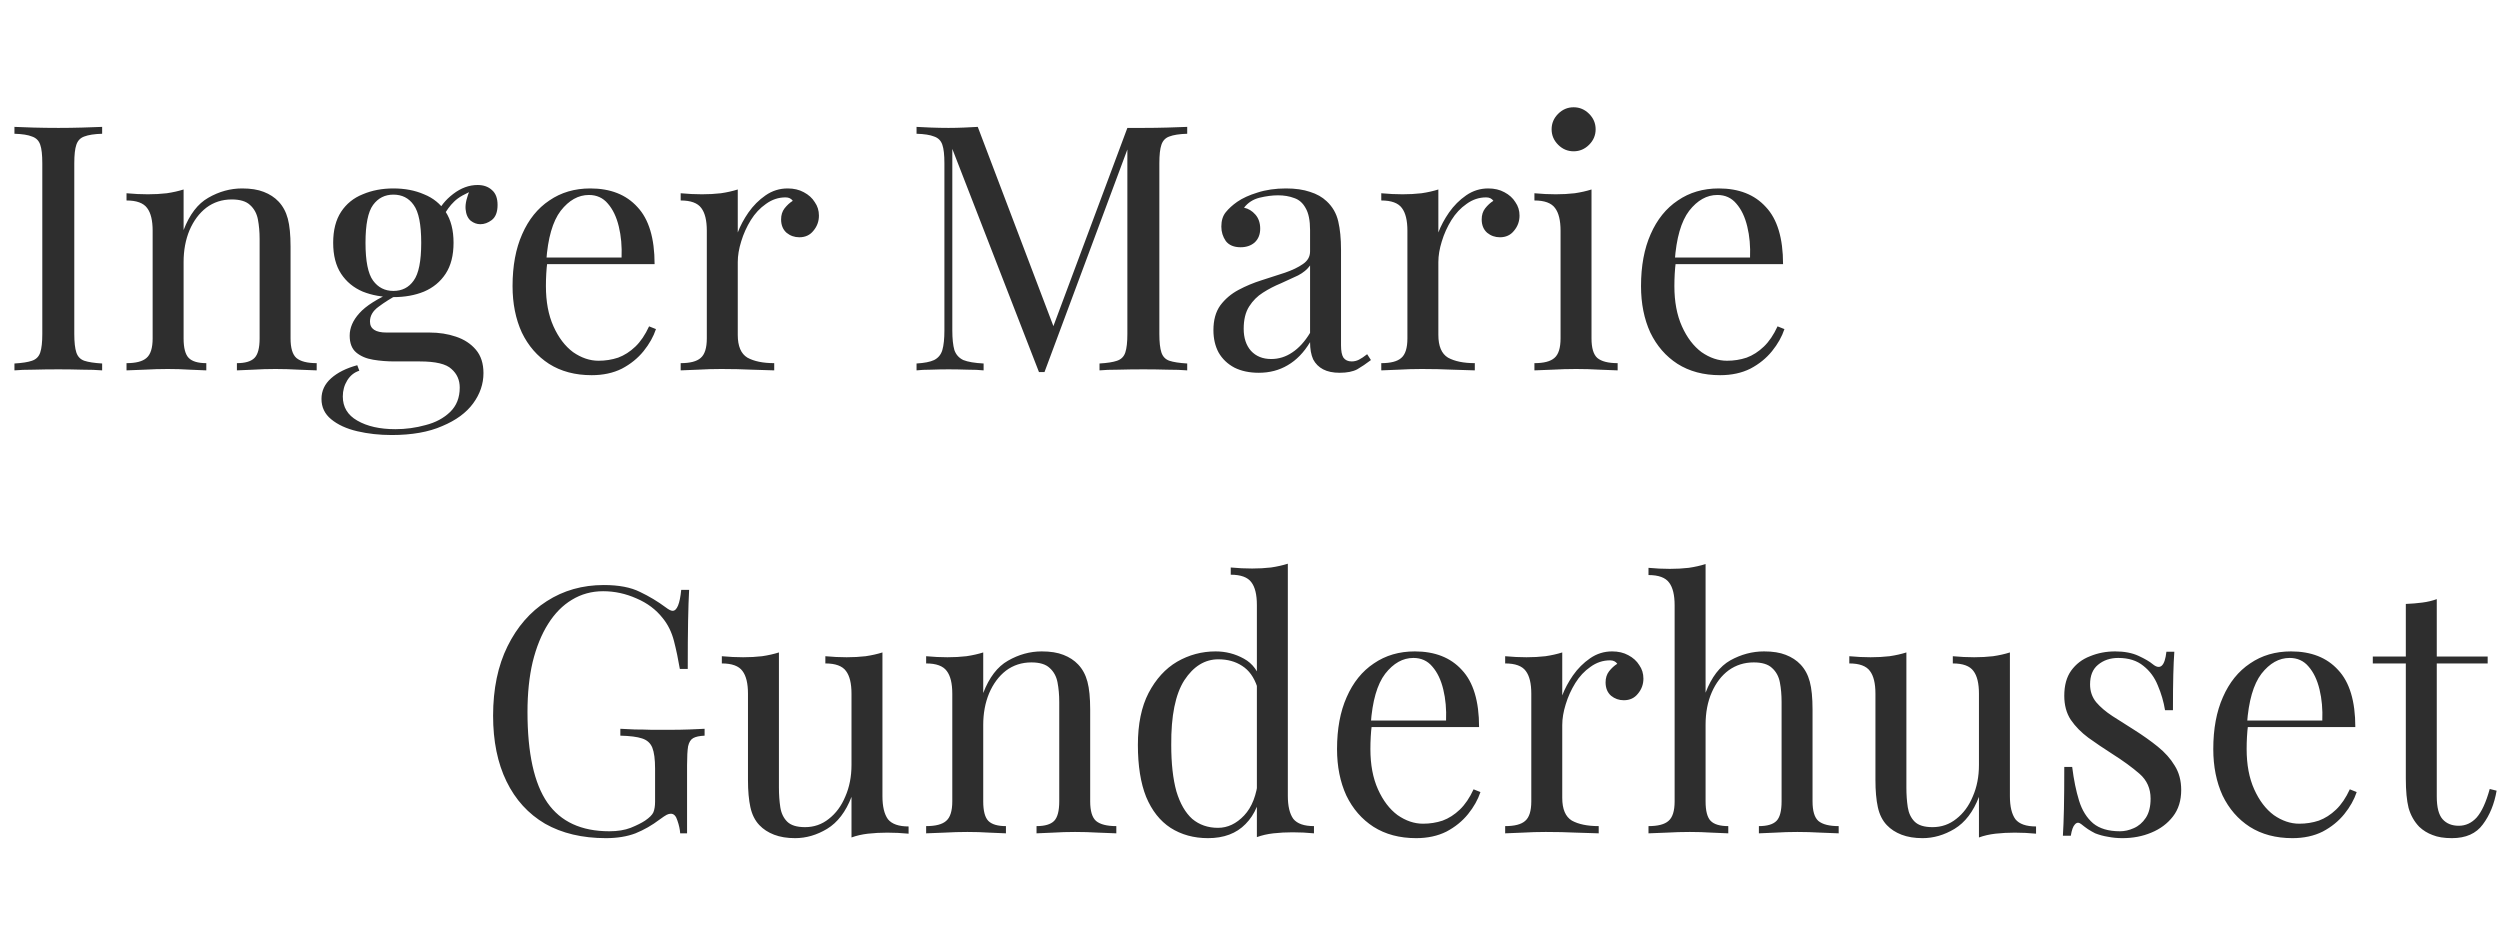 <svg width="189" height="70" viewBox="0 0 189 70" fill="none" xmlns="http://www.w3.org/2000/svg">
<path d="M7.722 9.592V10.112C7.133 10.129 6.682 10.199 6.37 10.32C6.075 10.424 5.876 10.632 5.772 10.944C5.668 11.239 5.616 11.707 5.616 12.348V25.244C5.616 25.868 5.668 26.336 5.772 26.648C5.876 26.96 6.075 27.168 6.37 27.272C6.682 27.376 7.133 27.445 7.722 27.48V28C7.323 27.965 6.821 27.948 6.214 27.948C5.625 27.931 5.027 27.922 4.42 27.922C3.744 27.922 3.111 27.931 2.522 27.948C1.933 27.948 1.456 27.965 1.092 28V27.48C1.681 27.445 2.123 27.376 2.418 27.272C2.73 27.168 2.938 26.96 3.042 26.648C3.146 26.336 3.198 25.868 3.198 25.244V12.348C3.198 11.707 3.146 11.239 3.042 10.944C2.938 10.632 2.73 10.424 2.418 10.32C2.123 10.199 1.681 10.129 1.092 10.112V9.592C1.456 9.609 1.933 9.627 2.522 9.644C3.111 9.661 3.744 9.67 4.42 9.67C5.027 9.67 5.625 9.661 6.214 9.644C6.821 9.627 7.323 9.609 7.722 9.592ZM18.3 14.246C18.959 14.246 19.505 14.333 19.939 14.506C20.389 14.679 20.762 14.922 21.056 15.234C21.386 15.581 21.62 16.014 21.759 16.534C21.897 17.054 21.966 17.756 21.966 18.64V25.582C21.966 26.31 22.114 26.804 22.409 27.064C22.721 27.324 23.232 27.454 23.942 27.454V28C23.648 27.983 23.197 27.965 22.59 27.948C21.984 27.913 21.395 27.896 20.823 27.896C20.25 27.896 19.687 27.913 19.133 27.948C18.595 27.965 18.188 27.983 17.91 28V27.454C18.535 27.454 18.977 27.324 19.236 27.064C19.497 26.804 19.627 26.31 19.627 25.582V18.068C19.627 17.531 19.583 17.037 19.497 16.586C19.41 16.135 19.21 15.771 18.898 15.494C18.604 15.217 18.145 15.078 17.52 15.078C16.793 15.078 16.151 15.286 15.597 15.702C15.059 16.118 14.634 16.69 14.322 17.418C14.028 18.129 13.88 18.926 13.88 19.81V25.582C13.88 26.31 14.011 26.804 14.271 27.064C14.53 27.324 14.973 27.454 15.597 27.454V28C15.319 27.983 14.903 27.965 14.348 27.948C13.811 27.913 13.257 27.896 12.684 27.896C12.113 27.896 11.523 27.913 10.916 27.948C10.31 27.965 9.859 27.983 9.565 28V27.454C10.275 27.454 10.778 27.324 11.072 27.064C11.384 26.804 11.54 26.31 11.54 25.582V17.444C11.54 16.664 11.402 16.092 11.124 15.728C10.847 15.347 10.327 15.156 9.565 15.156V14.61C10.119 14.662 10.656 14.688 11.177 14.688C11.679 14.688 12.156 14.662 12.607 14.61C13.075 14.541 13.499 14.445 13.88 14.324V17.392C14.331 16.213 14.955 15.399 15.752 14.948C16.567 14.48 17.416 14.246 18.3 14.246ZM29.608 32.888C28.69 32.888 27.823 32.793 27.008 32.602C26.194 32.411 25.535 32.108 25.032 31.692C24.547 31.293 24.304 30.782 24.304 30.158C24.304 29.551 24.547 29.031 25.032 28.598C25.518 28.165 26.176 27.835 27.008 27.61L27.164 28.026C26.783 28.147 26.48 28.39 26.254 28.754C26.029 29.118 25.916 29.525 25.916 29.976C25.916 30.773 26.28 31.38 27.008 31.796C27.754 32.229 28.716 32.446 29.894 32.446C30.674 32.446 31.437 32.342 32.182 32.134C32.928 31.943 33.543 31.614 34.028 31.146C34.514 30.678 34.756 30.063 34.756 29.3C34.756 28.728 34.548 28.26 34.132 27.896C33.734 27.515 32.936 27.324 31.74 27.324H29.816C29.262 27.324 28.724 27.281 28.204 27.194C27.684 27.107 27.26 26.925 26.93 26.648C26.601 26.371 26.436 25.946 26.436 25.374C26.436 24.785 26.679 24.221 27.164 23.684C27.65 23.129 28.542 22.566 29.842 21.994L30.154 22.228C29.565 22.54 29.054 22.861 28.62 23.19C28.187 23.502 27.97 23.875 27.97 24.308C27.97 24.863 28.386 25.14 29.218 25.14H32.468C33.196 25.14 33.864 25.244 34.47 25.452C35.094 25.66 35.597 25.989 35.978 26.44C36.36 26.891 36.55 27.48 36.55 28.208C36.55 29.023 36.29 29.785 35.77 30.496C35.25 31.207 34.47 31.779 33.43 32.212C32.408 32.663 31.134 32.888 29.608 32.888ZM29.738 22.462C28.889 22.462 28.118 22.323 27.424 22.046C26.731 21.751 26.185 21.301 25.786 20.694C25.388 20.087 25.188 19.307 25.188 18.354C25.188 17.401 25.388 16.621 25.786 16.014C26.185 15.407 26.731 14.965 27.424 14.688C28.118 14.393 28.889 14.246 29.738 14.246C30.605 14.246 31.376 14.393 32.052 14.688C32.746 14.965 33.292 15.407 33.69 16.014C34.089 16.621 34.288 17.401 34.288 18.354C34.288 19.307 34.089 20.087 33.69 20.694C33.292 21.301 32.746 21.751 32.052 22.046C31.376 22.323 30.605 22.462 29.738 22.462ZM29.738 21.994C30.397 21.994 30.908 21.734 31.272 21.214C31.654 20.694 31.844 19.741 31.844 18.354C31.844 16.967 31.654 16.014 31.272 15.494C30.908 14.974 30.397 14.714 29.738 14.714C29.097 14.714 28.586 14.974 28.204 15.494C27.823 16.014 27.632 16.967 27.632 18.354C27.632 19.741 27.823 20.694 28.204 21.214C28.586 21.734 29.097 21.994 29.738 21.994ZM33.482 16.404L33.014 16.222C33.257 15.633 33.673 15.113 34.262 14.662C34.852 14.211 35.467 13.986 36.108 13.986C36.559 13.986 36.923 14.116 37.2 14.376C37.478 14.619 37.616 14.991 37.616 15.494C37.616 16.031 37.469 16.413 37.174 16.638C36.897 16.846 36.611 16.95 36.316 16.95C36.056 16.95 35.814 16.863 35.588 16.69C35.363 16.499 35.233 16.205 35.198 15.806C35.164 15.407 35.285 14.896 35.562 14.272L35.9 14.35C35.172 14.627 34.652 14.922 34.34 15.234C34.028 15.529 33.742 15.919 33.482 16.404ZM44.625 14.246C46.15 14.246 47.337 14.714 48.187 15.65C49.053 16.569 49.487 18.007 49.487 19.966H40.309L40.283 19.472H46.991C47.025 18.623 46.956 17.843 46.783 17.132C46.609 16.404 46.332 15.823 45.951 15.39C45.587 14.957 45.11 14.74 44.521 14.74C43.723 14.74 43.013 15.139 42.389 15.936C41.782 16.733 41.418 17.999 41.297 19.732L41.375 19.836C41.34 20.096 41.314 20.382 41.297 20.694C41.279 21.006 41.271 21.318 41.271 21.63C41.271 22.809 41.461 23.823 41.843 24.672C42.224 25.521 42.718 26.171 43.325 26.622C43.949 27.055 44.59 27.272 45.249 27.272C45.769 27.272 46.263 27.194 46.731 27.038C47.199 26.865 47.632 26.587 48.031 26.206C48.429 25.825 48.776 25.313 49.071 24.672L49.591 24.88C49.4 25.452 49.088 26.007 48.655 26.544C48.221 27.081 47.675 27.523 47.017 27.87C46.358 28.199 45.595 28.364 44.729 28.364C43.481 28.364 42.406 28.078 41.505 27.506C40.621 26.934 39.936 26.145 39.451 25.14C38.983 24.117 38.749 22.947 38.749 21.63C38.749 20.105 38.991 18.796 39.477 17.704C39.962 16.595 40.647 15.745 41.531 15.156C42.415 14.549 43.446 14.246 44.625 14.246ZM59.545 14.246C60.013 14.246 60.42 14.341 60.767 14.532C61.131 14.723 61.408 14.974 61.599 15.286C61.807 15.581 61.911 15.919 61.911 16.3C61.911 16.733 61.772 17.115 61.495 17.444C61.235 17.773 60.88 17.938 60.429 17.938C60.065 17.938 59.744 17.825 59.467 17.6C59.19 17.357 59.051 17.019 59.051 16.586C59.051 16.257 59.138 15.979 59.311 15.754C59.502 15.511 59.71 15.321 59.935 15.182C59.814 15.009 59.632 14.922 59.389 14.922C58.852 14.922 58.358 15.087 57.907 15.416C57.456 15.728 57.075 16.135 56.763 16.638C56.451 17.141 56.208 17.678 56.035 18.25C55.862 18.805 55.775 19.325 55.775 19.81V25.322C55.775 26.171 56.018 26.743 56.503 27.038C57.006 27.315 57.682 27.454 58.531 27.454V28C58.132 27.983 57.569 27.965 56.841 27.948C56.113 27.913 55.342 27.896 54.527 27.896C53.938 27.896 53.348 27.913 52.759 27.948C52.187 27.965 51.754 27.983 51.459 28V27.454C52.17 27.454 52.672 27.324 52.967 27.064C53.279 26.804 53.435 26.31 53.435 25.582V17.444C53.435 16.664 53.296 16.092 53.019 15.728C52.742 15.347 52.222 15.156 51.459 15.156V14.61C52.014 14.662 52.551 14.688 53.071 14.688C53.574 14.688 54.05 14.662 54.501 14.61C54.969 14.541 55.394 14.445 55.775 14.324V17.574C55.966 17.071 56.234 16.569 56.581 16.066C56.945 15.546 57.378 15.113 57.881 14.766C58.384 14.419 58.938 14.246 59.545 14.246ZM89.753 9.592V10.112C89.164 10.129 88.713 10.199 88.401 10.32C88.107 10.424 87.907 10.632 87.803 10.944C87.699 11.239 87.647 11.707 87.647 12.348V25.244C87.647 25.868 87.699 26.336 87.803 26.648C87.907 26.96 88.107 27.168 88.401 27.272C88.713 27.376 89.164 27.445 89.753 27.48V28C89.355 27.965 88.852 27.948 88.245 27.948C87.656 27.931 87.058 27.922 86.451 27.922C85.775 27.922 85.143 27.931 84.553 27.948C83.964 27.948 83.487 27.965 83.123 28V27.48C83.713 27.445 84.155 27.376 84.449 27.272C84.761 27.168 84.969 26.96 85.073 26.648C85.177 26.336 85.229 25.868 85.229 25.244V10.944L85.333 11.022L78.963 28.13H78.547L71.995 11.256V24.984C71.995 25.608 72.047 26.102 72.151 26.466C72.273 26.813 72.498 27.064 72.827 27.22C73.174 27.359 73.685 27.445 74.361 27.48V28C74.049 27.965 73.642 27.948 73.139 27.948C72.637 27.931 72.16 27.922 71.709 27.922C71.276 27.922 70.834 27.931 70.383 27.948C69.95 27.948 69.586 27.965 69.291 28V27.48C69.881 27.445 70.323 27.359 70.617 27.22C70.929 27.064 71.137 26.813 71.241 26.466C71.345 26.102 71.397 25.608 71.397 24.984V12.348C71.397 11.707 71.345 11.239 71.241 10.944C71.137 10.632 70.929 10.424 70.617 10.32C70.323 10.199 69.881 10.129 69.291 10.112V9.592C69.586 9.609 69.95 9.627 70.383 9.644C70.834 9.661 71.276 9.67 71.709 9.67C72.091 9.67 72.481 9.661 72.879 9.644C73.295 9.627 73.642 9.609 73.919 9.592L79.821 25.14L79.379 25.348L85.229 9.67C85.437 9.67 85.637 9.67 85.827 9.67C86.035 9.67 86.243 9.67 86.451 9.67C87.058 9.67 87.656 9.661 88.245 9.644C88.852 9.627 89.355 9.609 89.753 9.592ZM95.167 28.182C94.456 28.182 93.841 28.052 93.321 27.792C92.801 27.515 92.402 27.133 92.125 26.648C91.865 26.163 91.735 25.599 91.735 24.958C91.735 24.195 91.908 23.571 92.255 23.086C92.619 22.601 93.078 22.211 93.633 21.916C94.187 21.621 94.768 21.379 95.375 21.188C95.999 20.98 96.588 20.789 97.143 20.616C97.697 20.425 98.148 20.209 98.495 19.966C98.859 19.723 99.041 19.403 99.041 19.004V17.392C99.041 16.664 98.928 16.109 98.703 15.728C98.495 15.347 98.209 15.095 97.845 14.974C97.481 14.835 97.073 14.766 96.623 14.766C96.189 14.766 95.721 14.827 95.219 14.948C94.733 15.069 94.343 15.321 94.049 15.702C94.378 15.771 94.664 15.945 94.907 16.222C95.149 16.499 95.271 16.855 95.271 17.288C95.271 17.721 95.132 18.068 94.855 18.328C94.577 18.571 94.222 18.692 93.789 18.692C93.286 18.692 92.913 18.536 92.671 18.224C92.445 17.895 92.333 17.531 92.333 17.132C92.333 16.681 92.445 16.317 92.671 16.04C92.896 15.763 93.182 15.503 93.529 15.26C93.927 14.983 94.439 14.749 95.063 14.558C95.704 14.35 96.423 14.246 97.221 14.246C97.931 14.246 98.538 14.333 99.041 14.506C99.543 14.662 99.959 14.896 100.289 15.208C100.739 15.624 101.034 16.135 101.173 16.742C101.311 17.331 101.381 18.042 101.381 18.874V26.102C101.381 26.535 101.441 26.847 101.563 27.038C101.701 27.229 101.909 27.324 102.187 27.324C102.377 27.324 102.559 27.281 102.733 27.194C102.906 27.107 103.114 26.969 103.357 26.778L103.643 27.22C103.279 27.497 102.932 27.731 102.603 27.922C102.273 28.095 101.831 28.182 101.277 28.182C100.774 28.182 100.358 28.095 100.029 27.922C99.699 27.749 99.448 27.497 99.275 27.168C99.119 26.821 99.041 26.388 99.041 25.868C98.573 26.648 98.009 27.229 97.351 27.61C96.709 27.991 95.981 28.182 95.167 28.182ZM96.103 27.142C96.675 27.142 97.203 26.977 97.689 26.648C98.191 26.319 98.642 25.825 99.041 25.166V20.07C98.833 20.365 98.529 20.616 98.131 20.824C97.732 21.015 97.299 21.214 96.831 21.422C96.363 21.613 95.912 21.847 95.479 22.124C95.063 22.384 94.716 22.731 94.439 23.164C94.161 23.597 94.023 24.161 94.023 24.854C94.023 25.547 94.205 26.102 94.569 26.518C94.95 26.934 95.461 27.142 96.103 27.142ZM112.51 14.246C112.978 14.246 113.385 14.341 113.732 14.532C114.096 14.723 114.373 14.974 114.564 15.286C114.772 15.581 114.876 15.919 114.876 16.3C114.876 16.733 114.737 17.115 114.46 17.444C114.2 17.773 113.845 17.938 113.394 17.938C113.03 17.938 112.709 17.825 112.432 17.6C112.155 17.357 112.016 17.019 112.016 16.586C112.016 16.257 112.103 15.979 112.276 15.754C112.467 15.511 112.675 15.321 112.9 15.182C112.779 15.009 112.597 14.922 112.354 14.922C111.817 14.922 111.323 15.087 110.872 15.416C110.421 15.728 110.04 16.135 109.728 16.638C109.416 17.141 109.173 17.678 109 18.25C108.827 18.805 108.74 19.325 108.74 19.81V25.322C108.74 26.171 108.983 26.743 109.468 27.038C109.971 27.315 110.647 27.454 111.496 27.454V28C111.097 27.983 110.534 27.965 109.806 27.948C109.078 27.913 108.307 27.896 107.492 27.896C106.903 27.896 106.313 27.913 105.724 27.948C105.152 27.965 104.719 27.983 104.424 28V27.454C105.135 27.454 105.637 27.324 105.932 27.064C106.244 26.804 106.4 26.31 106.4 25.582V17.444C106.4 16.664 106.261 16.092 105.984 15.728C105.707 15.347 105.187 15.156 104.424 15.156V14.61C104.979 14.662 105.516 14.688 106.036 14.688C106.539 14.688 107.015 14.662 107.466 14.61C107.934 14.541 108.359 14.445 108.74 14.324V17.574C108.931 17.071 109.199 16.569 109.546 16.066C109.91 15.546 110.343 15.113 110.846 14.766C111.349 14.419 111.903 14.246 112.51 14.246ZM118.966 8.11C119.417 8.11 119.807 8.275 120.136 8.604C120.465 8.933 120.63 9.323 120.63 9.774C120.63 10.225 120.465 10.615 120.136 10.944C119.807 11.273 119.417 11.438 118.966 11.438C118.515 11.438 118.125 11.273 117.796 10.944C117.467 10.615 117.302 10.225 117.302 9.774C117.302 9.323 117.467 8.933 117.796 8.604C118.125 8.275 118.515 8.11 118.966 8.11ZM120.318 14.324V25.582C120.318 26.31 120.465 26.804 120.76 27.064C121.072 27.324 121.583 27.454 122.294 27.454V28C121.999 27.983 121.549 27.965 120.942 27.948C120.353 27.913 119.755 27.896 119.148 27.896C118.559 27.896 117.961 27.913 117.354 27.948C116.747 27.965 116.297 27.983 116.002 28V27.454C116.713 27.454 117.215 27.324 117.51 27.064C117.822 26.804 117.978 26.31 117.978 25.582V17.444C117.978 16.664 117.839 16.092 117.562 15.728C117.285 15.347 116.765 15.156 116.002 15.156V14.61C116.557 14.662 117.094 14.688 117.614 14.688C118.117 14.688 118.593 14.662 119.044 14.61C119.512 14.541 119.937 14.445 120.318 14.324ZM129.937 14.246C131.463 14.246 132.65 14.714 133.499 15.65C134.366 16.569 134.799 18.007 134.799 19.966H125.621L125.595 19.472H132.303C132.338 18.623 132.269 17.843 132.095 17.132C131.922 16.404 131.645 15.823 131.263 15.39C130.899 14.957 130.423 14.74 129.833 14.74C129.036 14.74 128.325 15.139 127.701 15.936C127.095 16.733 126.731 17.999 126.609 19.732L126.687 19.836C126.653 20.096 126.627 20.382 126.609 20.694C126.592 21.006 126.583 21.318 126.583 21.63C126.583 22.809 126.774 23.823 127.155 24.672C127.537 25.521 128.031 26.171 128.637 26.622C129.261 27.055 129.903 27.272 130.561 27.272C131.081 27.272 131.575 27.194 132.043 27.038C132.511 26.865 132.945 26.587 133.343 26.206C133.742 25.825 134.089 25.313 134.383 24.672L134.903 24.88C134.713 25.452 134.401 26.007 133.967 26.544C133.534 27.081 132.988 27.523 132.329 27.87C131.671 28.199 130.908 28.364 130.041 28.364C128.793 28.364 127.719 28.078 126.817 27.506C125.933 26.934 125.249 26.145 124.763 25.14C124.295 24.117 124.061 22.947 124.061 21.63C124.061 20.105 124.304 18.796 124.789 17.704C125.275 16.595 125.959 15.745 126.843 15.156C127.727 14.549 128.759 14.246 129.937 14.246Z" fill="#2E2E2E"/>
<path d="M45.65 44.228C46.776 44.228 47.686 44.401 48.38 44.748C49.073 45.077 49.723 45.467 50.33 45.918C50.555 46.091 50.728 46.178 50.85 46.178C51.179 46.178 51.396 45.649 51.5 44.592H52.098C52.063 45.233 52.037 46.013 52.02 46.932C52.002 47.851 51.994 49.064 51.994 50.572H51.396C51.274 49.844 51.127 49.142 50.954 48.466C50.78 47.79 50.494 47.209 50.096 46.724C49.593 46.083 48.934 45.589 48.12 45.242C47.305 44.878 46.464 44.696 45.598 44.696C44.731 44.696 43.942 44.913 43.232 45.346C42.538 45.762 41.94 46.369 41.438 47.166C40.935 47.963 40.545 48.925 40.268 50.052C40.008 51.161 39.878 52.418 39.878 53.822C39.878 56.942 40.38 59.23 41.386 60.686C42.391 62.125 43.951 62.844 46.066 62.844C46.69 62.844 47.227 62.757 47.678 62.584C48.146 62.393 48.51 62.211 48.77 62.038C49.099 61.813 49.307 61.605 49.394 61.414C49.48 61.206 49.524 60.937 49.524 60.608V58.112C49.524 57.401 49.454 56.873 49.316 56.526C49.177 56.179 48.917 55.945 48.536 55.824C48.172 55.703 47.626 55.633 46.898 55.616V55.096C47.21 55.113 47.574 55.131 47.99 55.148C48.406 55.148 48.839 55.157 49.29 55.174C49.758 55.174 50.182 55.174 50.564 55.174C51.136 55.174 51.647 55.165 52.098 55.148C52.566 55.131 52.956 55.113 53.268 55.096V55.616C52.886 55.633 52.6 55.694 52.41 55.798C52.219 55.902 52.089 56.11 52.02 56.422C51.968 56.734 51.942 57.211 51.942 57.852V63H51.422C51.404 62.705 51.335 62.385 51.214 62.038C51.11 61.691 50.945 61.518 50.72 61.518C50.616 61.518 50.512 61.544 50.408 61.596C50.304 61.648 50.122 61.769 49.862 61.96C49.29 62.393 48.683 62.74 48.042 63C47.4 63.243 46.655 63.364 45.806 63.364C44.02 63.364 42.486 63 41.204 62.272C39.938 61.527 38.968 60.461 38.292 59.074C37.616 57.687 37.278 56.032 37.278 54.108C37.278 52.08 37.642 50.329 38.37 48.856C39.098 47.383 40.086 46.247 41.334 45.45C42.599 44.635 44.038 44.228 45.65 44.228ZM66.713 49.324V60.192C66.713 60.972 66.852 61.553 67.129 61.934C67.424 62.298 67.944 62.48 68.689 62.48V63.026C68.152 62.974 67.614 62.948 67.077 62.948C66.574 62.948 66.089 62.974 65.621 63.026C65.17 63.078 64.754 63.173 64.373 63.312V60.244C63.94 61.371 63.324 62.177 62.527 62.662C61.747 63.13 60.941 63.364 60.109 63.364C59.502 63.364 58.974 63.277 58.523 63.104C58.072 62.931 57.7 62.688 57.405 62.376C57.076 62.029 56.85 61.579 56.729 61.024C56.608 60.469 56.547 59.785 56.547 58.97V52.444C56.547 51.664 56.408 51.092 56.131 50.728C55.854 50.347 55.334 50.156 54.571 50.156V49.61C55.126 49.662 55.663 49.688 56.183 49.688C56.686 49.688 57.162 49.662 57.613 49.61C58.081 49.541 58.506 49.445 58.887 49.324V59.542C58.887 60.079 58.922 60.573 58.991 61.024C59.06 61.475 59.234 61.839 59.511 62.116C59.788 62.393 60.239 62.532 60.863 62.532C61.539 62.532 62.137 62.324 62.657 61.908C63.194 61.492 63.61 60.929 63.905 60.218C64.217 59.507 64.373 58.71 64.373 57.826V52.444C64.373 51.664 64.234 51.092 63.957 50.728C63.68 50.347 63.16 50.156 62.397 50.156V49.61C62.952 49.662 63.489 49.688 64.009 49.688C64.512 49.688 64.988 49.662 65.439 49.61C65.907 49.541 66.332 49.445 66.713 49.324ZM78.752 49.246C79.411 49.246 79.957 49.333 80.391 49.506C80.841 49.679 81.214 49.922 81.508 50.234C81.838 50.581 82.072 51.014 82.21 51.534C82.349 52.054 82.418 52.756 82.418 53.64V60.582C82.418 61.31 82.566 61.804 82.861 62.064C83.172 62.324 83.684 62.454 84.394 62.454V63C84.1 62.983 83.649 62.965 83.043 62.948C82.436 62.913 81.847 62.896 81.275 62.896C80.703 62.896 80.139 62.913 79.585 62.948C79.047 62.965 78.64 62.983 78.362 63V62.454C78.987 62.454 79.428 62.324 79.689 62.064C79.948 61.804 80.079 61.31 80.079 60.582V53.068C80.079 52.531 80.035 52.037 79.948 51.586C79.862 51.135 79.662 50.771 79.35 50.494C79.056 50.217 78.597 50.078 77.972 50.078C77.245 50.078 76.603 50.286 76.049 50.702C75.511 51.118 75.087 51.69 74.775 52.418C74.48 53.129 74.332 53.926 74.332 54.81V60.582C74.332 61.31 74.463 61.804 74.722 62.064C74.983 62.324 75.424 62.454 76.049 62.454V63C75.771 62.983 75.355 62.965 74.8 62.948C74.263 62.913 73.709 62.896 73.136 62.896C72.564 62.896 71.975 62.913 71.368 62.948C70.762 62.965 70.311 62.983 70.016 63V62.454C70.727 62.454 71.23 62.324 71.525 62.064C71.837 61.804 71.993 61.31 71.993 60.582V52.444C71.993 51.664 71.854 51.092 71.576 50.728C71.299 50.347 70.779 50.156 70.016 50.156V49.61C70.571 49.662 71.109 49.688 71.629 49.688C72.131 49.688 72.608 49.662 73.058 49.61C73.526 49.541 73.951 49.445 74.332 49.324V52.392C74.783 51.213 75.407 50.399 76.204 49.948C77.019 49.48 77.868 49.246 78.752 49.246ZM97.36 42.616V60.166C97.36 60.946 97.499 61.527 97.776 61.908C98.071 62.272 98.591 62.454 99.336 62.454V63C98.799 62.948 98.261 62.922 97.724 62.922C97.222 62.922 96.736 62.948 96.268 63C95.817 63.052 95.401 63.147 95.02 63.286V45.736C95.02 44.956 94.882 44.384 94.604 44.02C94.327 43.639 93.807 43.448 93.044 43.448V42.902C93.599 42.954 94.136 42.98 94.656 42.98C95.159 42.98 95.635 42.954 96.086 42.902C96.554 42.833 96.979 42.737 97.36 42.616ZM91.9 49.246C92.663 49.246 93.374 49.428 94.032 49.792C94.708 50.156 95.159 50.78 95.384 51.664L95.046 51.924C94.803 51.196 94.422 50.667 93.902 50.338C93.4 50.009 92.802 49.844 92.108 49.844C91.085 49.844 90.228 50.373 89.534 51.43C88.858 52.487 88.529 54.117 88.546 56.318C88.546 57.722 88.676 58.892 88.936 59.828C89.213 60.747 89.612 61.44 90.132 61.908C90.669 62.359 91.32 62.584 92.082 62.584C92.81 62.584 93.469 62.272 94.058 61.648C94.647 61.024 95.003 60.105 95.124 58.892L95.436 59.256C95.297 60.573 94.873 61.587 94.162 62.298C93.469 63.009 92.524 63.364 91.328 63.364C90.254 63.364 89.309 63.104 88.494 62.584C87.697 62.064 87.082 61.284 86.648 60.244C86.232 59.204 86.024 57.895 86.024 56.318C86.024 54.741 86.293 53.432 86.83 52.392C87.385 51.335 88.104 50.546 88.988 50.026C89.889 49.506 90.86 49.246 91.9 49.246ZM106.956 49.246C108.481 49.246 109.668 49.714 110.518 50.65C111.384 51.569 111.818 53.007 111.818 54.966H102.64L102.614 54.472H109.322C109.356 53.623 109.287 52.843 109.114 52.132C108.94 51.404 108.663 50.823 108.282 50.39C107.918 49.957 107.441 49.74 106.852 49.74C106.054 49.74 105.344 50.139 104.72 50.936C104.113 51.733 103.749 52.999 103.628 54.732L103.706 54.836C103.671 55.096 103.645 55.382 103.628 55.694C103.61 56.006 103.602 56.318 103.602 56.63C103.602 57.809 103.792 58.823 104.174 59.672C104.555 60.521 105.049 61.171 105.656 61.622C106.28 62.055 106.921 62.272 107.58 62.272C108.1 62.272 108.594 62.194 109.062 62.038C109.53 61.865 109.963 61.587 110.362 61.206C110.76 60.825 111.107 60.313 111.402 59.672L111.922 59.88C111.731 60.452 111.419 61.007 110.986 61.544C110.552 62.081 110.006 62.523 109.348 62.87C108.689 63.199 107.926 63.364 107.06 63.364C105.812 63.364 104.737 63.078 103.836 62.506C102.952 61.934 102.267 61.145 101.782 60.14C101.314 59.117 101.08 57.947 101.08 56.63C101.08 55.105 101.322 53.796 101.808 52.704C102.293 51.595 102.978 50.745 103.862 50.156C104.746 49.549 105.777 49.246 106.956 49.246ZM121.876 49.246C122.344 49.246 122.751 49.341 123.098 49.532C123.462 49.723 123.739 49.974 123.93 50.286C124.138 50.581 124.242 50.919 124.242 51.3C124.242 51.733 124.103 52.115 123.826 52.444C123.566 52.773 123.211 52.938 122.76 52.938C122.396 52.938 122.075 52.825 121.798 52.6C121.521 52.357 121.382 52.019 121.382 51.586C121.382 51.257 121.469 50.979 121.642 50.754C121.833 50.511 122.041 50.321 122.266 50.182C122.145 50.009 121.963 49.922 121.72 49.922C121.183 49.922 120.689 50.087 120.238 50.416C119.787 50.728 119.406 51.135 119.094 51.638C118.782 52.141 118.539 52.678 118.366 53.25C118.193 53.805 118.106 54.325 118.106 54.81V60.322C118.106 61.171 118.349 61.743 118.834 62.038C119.337 62.315 120.013 62.454 120.862 62.454V63C120.463 62.983 119.9 62.965 119.172 62.948C118.444 62.913 117.673 62.896 116.858 62.896C116.269 62.896 115.679 62.913 115.09 62.948C114.518 62.965 114.085 62.983 113.79 63V62.454C114.501 62.454 115.003 62.324 115.298 62.064C115.61 61.804 115.766 61.31 115.766 60.582V52.444C115.766 51.664 115.627 51.092 115.35 50.728C115.073 50.347 114.553 50.156 113.79 50.156V49.61C114.345 49.662 114.882 49.688 115.402 49.688C115.905 49.688 116.381 49.662 116.832 49.61C117.3 49.541 117.725 49.445 118.106 49.324V52.574C118.297 52.071 118.565 51.569 118.912 51.066C119.276 50.546 119.709 50.113 120.212 49.766C120.715 49.419 121.269 49.246 121.876 49.246ZM128.942 42.642V52.366C129.393 51.187 130.017 50.373 130.814 49.922C131.629 49.471 132.478 49.246 133.362 49.246C134.021 49.246 134.567 49.333 135 49.506C135.451 49.679 135.824 49.922 136.118 50.234C136.448 50.581 136.682 51.014 136.82 51.534C136.959 52.054 137.028 52.756 137.028 53.64V60.582C137.028 61.31 137.176 61.804 137.47 62.064C137.782 62.324 138.294 62.454 139.004 62.454V63C138.71 62.983 138.259 62.965 137.652 62.948C137.046 62.913 136.456 62.896 135.884 62.896C135.312 62.896 134.749 62.913 134.194 62.948C133.657 62.965 133.25 62.983 132.972 63V62.454C133.596 62.454 134.038 62.324 134.298 62.064C134.558 61.804 134.688 61.31 134.688 60.582V53.068C134.688 52.531 134.645 52.037 134.558 51.586C134.472 51.135 134.272 50.771 133.96 50.494C133.666 50.217 133.206 50.078 132.582 50.078C131.872 50.078 131.239 50.277 130.684 50.676C130.147 51.075 129.722 51.629 129.41 52.34C129.098 53.051 128.942 53.865 128.942 54.784V60.582C128.942 61.31 129.072 61.804 129.332 62.064C129.592 62.324 130.034 62.454 130.658 62.454V63C130.381 62.983 129.965 62.965 129.41 62.948C128.873 62.913 128.318 62.896 127.746 62.896C127.174 62.896 126.585 62.913 125.978 62.948C125.372 62.965 124.921 62.983 124.626 63V62.454C125.337 62.454 125.84 62.324 126.134 62.064C126.446 61.804 126.602 61.31 126.602 60.582V45.762C126.602 44.982 126.464 44.41 126.186 44.046C125.909 43.665 125.389 43.474 124.626 43.474V42.928C125.181 42.98 125.718 43.006 126.238 43.006C126.741 43.006 127.218 42.98 127.668 42.928C128.136 42.859 128.561 42.763 128.942 42.642ZM151.949 49.324V60.192C151.949 60.972 152.088 61.553 152.365 61.934C152.66 62.298 153.18 62.48 153.925 62.48V63.026C153.388 62.974 152.851 62.948 152.313 62.948C151.811 62.948 151.325 62.974 150.857 63.026C150.407 63.078 149.991 63.173 149.609 63.312V60.244C149.176 61.371 148.561 62.177 147.763 62.662C146.983 63.13 146.177 63.364 145.345 63.364C144.739 63.364 144.21 63.277 143.759 63.104C143.309 62.931 142.936 62.688 142.641 62.376C142.312 62.029 142.087 61.579 141.965 61.024C141.844 60.469 141.783 59.785 141.783 58.97V52.444C141.783 51.664 141.645 51.092 141.367 50.728C141.09 50.347 140.57 50.156 139.807 50.156V49.61C140.362 49.662 140.899 49.688 141.419 49.688C141.922 49.688 142.399 49.662 142.849 49.61C143.317 49.541 143.742 49.445 144.123 49.324V59.542C144.123 60.079 144.158 60.573 144.227 61.024C144.297 61.475 144.47 61.839 144.747 62.116C145.025 62.393 145.475 62.532 146.099 62.532C146.775 62.532 147.373 62.324 147.893 61.908C148.431 61.492 148.847 60.929 149.141 60.218C149.453 59.507 149.609 58.71 149.609 57.826V52.444C149.609 51.664 149.471 51.092 149.193 50.728C148.916 50.347 148.396 50.156 147.633 50.156V49.61C148.188 49.662 148.725 49.688 149.245 49.688C149.748 49.688 150.225 49.662 150.675 49.61C151.143 49.541 151.568 49.445 151.949 49.324ZM159.907 49.246C160.6 49.246 161.189 49.359 161.675 49.584C162.16 49.809 162.515 50.017 162.741 50.208C163.313 50.676 163.659 50.364 163.781 49.272H164.379C164.344 49.757 164.318 50.338 164.301 51.014C164.283 51.673 164.275 52.565 164.275 53.692H163.677C163.573 53.051 163.391 52.427 163.131 51.82C162.888 51.213 162.524 50.719 162.039 50.338C161.553 49.939 160.921 49.74 160.141 49.74C159.534 49.74 159.023 49.913 158.607 50.26C158.208 50.589 158.009 51.083 158.009 51.742C158.009 52.262 158.165 52.713 158.477 53.094C158.789 53.458 159.196 53.805 159.699 54.134C160.201 54.446 160.747 54.793 161.337 55.174C161.995 55.59 162.593 56.015 163.131 56.448C163.668 56.881 164.093 57.358 164.405 57.878C164.734 58.398 164.899 59.013 164.899 59.724C164.899 60.521 164.691 61.189 164.275 61.726C163.859 62.263 163.313 62.671 162.637 62.948C161.978 63.225 161.25 63.364 160.453 63.364C160.071 63.364 159.707 63.329 159.361 63.26C159.031 63.208 158.711 63.121 158.399 63C158.225 62.913 158.043 62.809 157.853 62.688C157.679 62.567 157.506 62.437 157.333 62.298C157.159 62.159 157.003 62.168 156.865 62.324C156.726 62.463 156.622 62.749 156.553 63.182H155.955C155.989 62.627 156.015 61.951 156.033 61.154C156.05 60.357 156.059 59.299 156.059 57.982H156.657C156.778 58.953 156.951 59.802 157.177 60.53C157.402 61.258 157.757 61.83 158.243 62.246C158.728 62.645 159.404 62.844 160.271 62.844C160.617 62.844 160.964 62.766 161.311 62.61C161.675 62.454 161.978 62.194 162.221 61.83C162.463 61.466 162.585 60.981 162.585 60.374C162.585 59.611 162.307 58.987 161.753 58.502C161.198 58.017 160.496 57.505 159.647 56.968C159.023 56.569 158.433 56.171 157.879 55.772C157.341 55.373 156.899 54.923 156.553 54.42C156.223 53.917 156.059 53.311 156.059 52.6C156.059 51.82 156.232 51.187 156.579 50.702C156.943 50.199 157.419 49.835 158.009 49.61C158.598 49.367 159.231 49.246 159.907 49.246ZM173.2 49.246C174.725 49.246 175.912 49.714 176.762 50.65C177.628 51.569 178.062 53.007 178.062 54.966H168.884L168.858 54.472H175.566C175.6 53.623 175.531 52.843 175.358 52.132C175.184 51.404 174.907 50.823 174.526 50.39C174.162 49.957 173.685 49.74 173.096 49.74C172.298 49.74 171.588 50.139 170.964 50.936C170.357 51.733 169.993 52.999 169.872 54.732L169.95 54.836C169.915 55.096 169.889 55.382 169.872 55.694C169.854 56.006 169.846 56.318 169.846 56.63C169.846 57.809 170.036 58.823 170.418 59.672C170.799 60.521 171.293 61.171 171.9 61.622C172.524 62.055 173.165 62.272 173.824 62.272C174.344 62.272 174.838 62.194 175.306 62.038C175.774 61.865 176.207 61.587 176.606 61.206C177.004 60.825 177.351 60.313 177.646 59.672L178.166 59.88C177.975 60.452 177.663 61.007 177.23 61.544C176.796 62.081 176.25 62.523 175.592 62.87C174.933 63.199 174.17 63.364 173.304 63.364C172.056 63.364 170.981 63.078 170.08 62.506C169.196 61.934 168.511 61.145 168.026 60.14C167.558 59.117 167.324 57.947 167.324 56.63C167.324 55.105 167.566 53.796 168.052 52.704C168.537 51.595 169.222 50.745 170.106 50.156C170.99 49.549 172.021 49.246 173.2 49.246ZM184.22 45.294V49.636H188.068V50.156H184.22V60.218C184.22 61.033 184.367 61.605 184.662 61.934C184.957 62.263 185.364 62.428 185.884 62.428C186.404 62.428 186.855 62.22 187.236 61.804C187.617 61.371 187.947 60.651 188.224 59.646L188.744 59.776C188.571 60.781 188.224 61.631 187.704 62.324C187.201 63.017 186.421 63.364 185.364 63.364C184.775 63.364 184.289 63.286 183.908 63.13C183.527 62.991 183.189 62.783 182.894 62.506C182.513 62.107 182.244 61.631 182.088 61.076C181.949 60.521 181.88 59.785 181.88 58.866V50.156H179.384V49.636H181.88V45.658C182.313 45.641 182.729 45.606 183.128 45.554C183.527 45.502 183.891 45.415 184.22 45.294Z" fill="#2E2E2E"/>
</svg>
